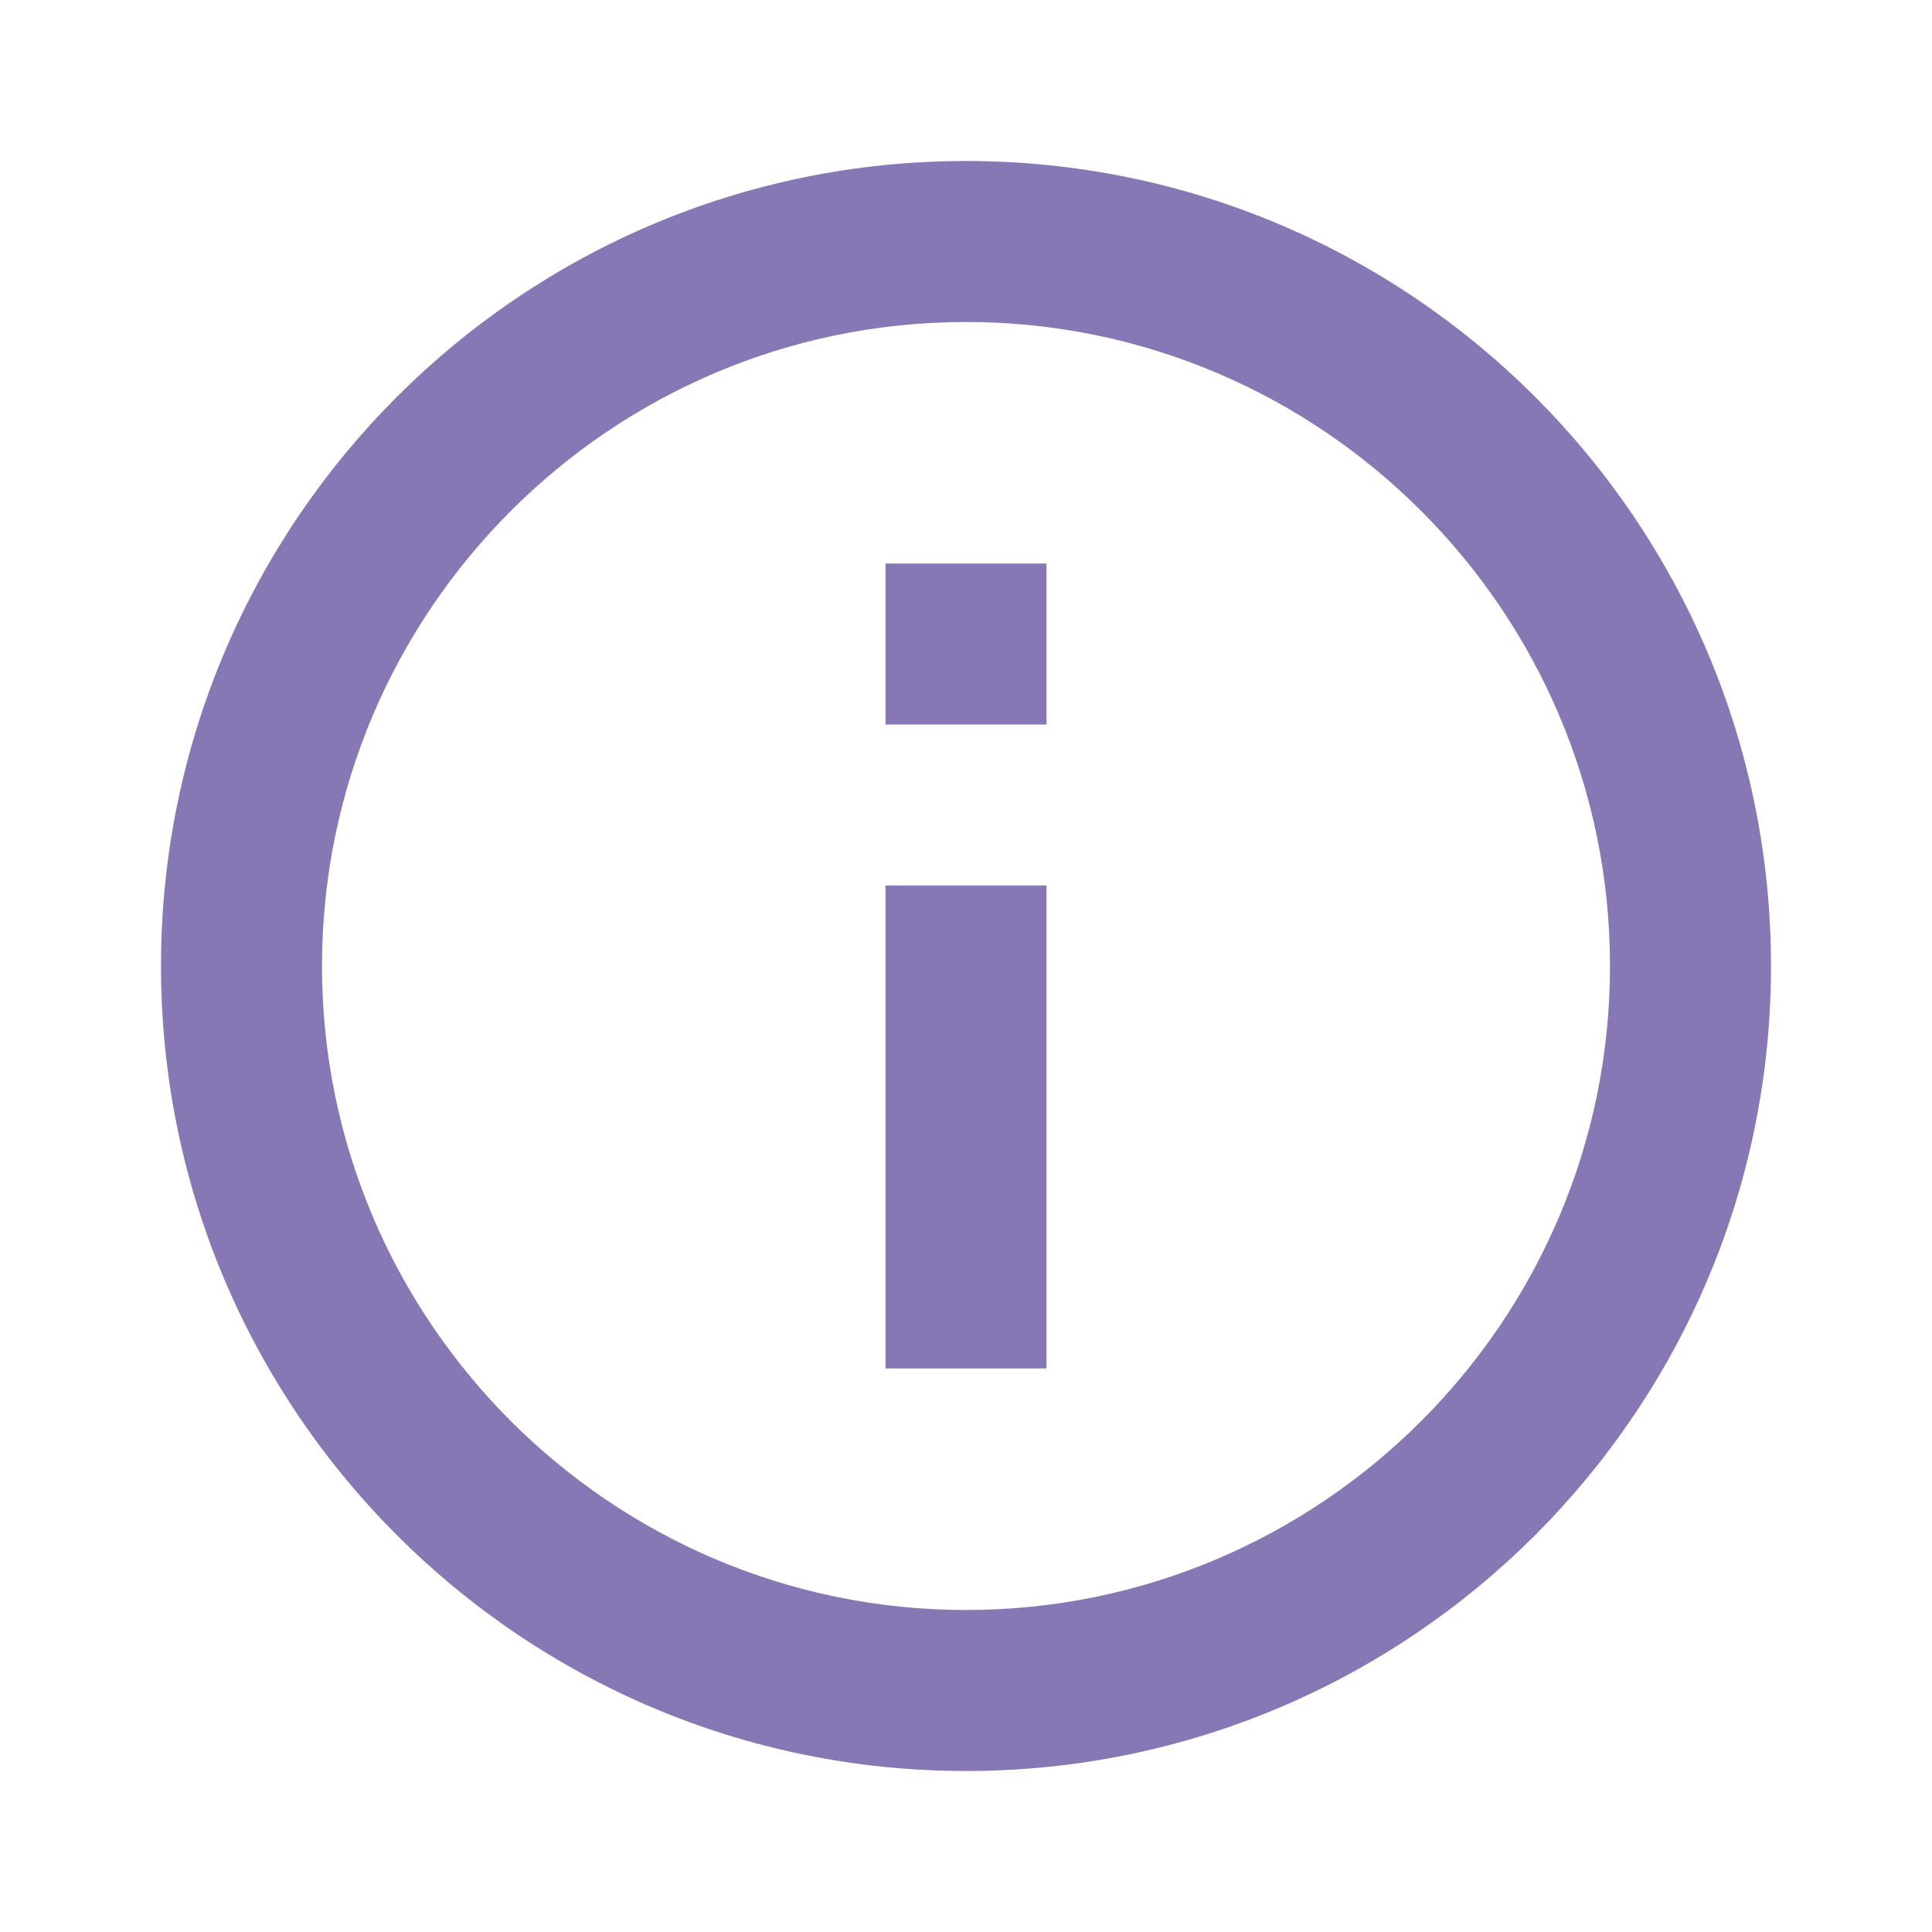 <?xml version="1.0" encoding="UTF-8" standalone="no"?>
<svg
   xmlns:dc="http://purl.org/dc/elements/1.1/"
   xmlns:cc="http://creativecommons.org/ns#"
   xmlns:rdf="http://www.w3.org/1999/02/22-rdf-syntax-ns#"
   xmlns:svg="http://www.w3.org/2000/svg"
   xmlns="http://www.w3.org/2000/svg"
   version="1.1"
   id="svg9059"
   viewBox="0 0 24 24"
   height="6.773mm"
   width="6.773mm">
  <defs
     id="defs9061" />
  <g
     transform="translate(-219.429,-177.505)"
     id="layer1">
    <g
       transform="translate(219.429,177.505)"
       id="g11905"
       style="opacity:1;fill:#000000">
      <path
         style="fill:none"
         d="M 0,0 24,0 24,24 0,24 Z"
         id="path11907" />
      <path
         style="fill:#8777b5;fill-opacity:1"
         d="m 11,17 2,0 0,-6 -2,0 0,6 z M 12,2 C 6.48,2 2,6.48 2,12 2,17.52 6.48,22 12,22 17.52,22 22,17.52 22,12 22,6.48 17.52,2 12,2 Z m 0,18 C 7.59,20 4,16.41 4,12 4,7.59 7.59,4 12,4 c 4.41,0 8,3.59 8,8 0,4.41 -3.59,8 -8,8 z m -1,-11 2,0 0,-2 -2,0 0,2 z"
         id="path11909" />
    </g>
  </g>
</svg>
